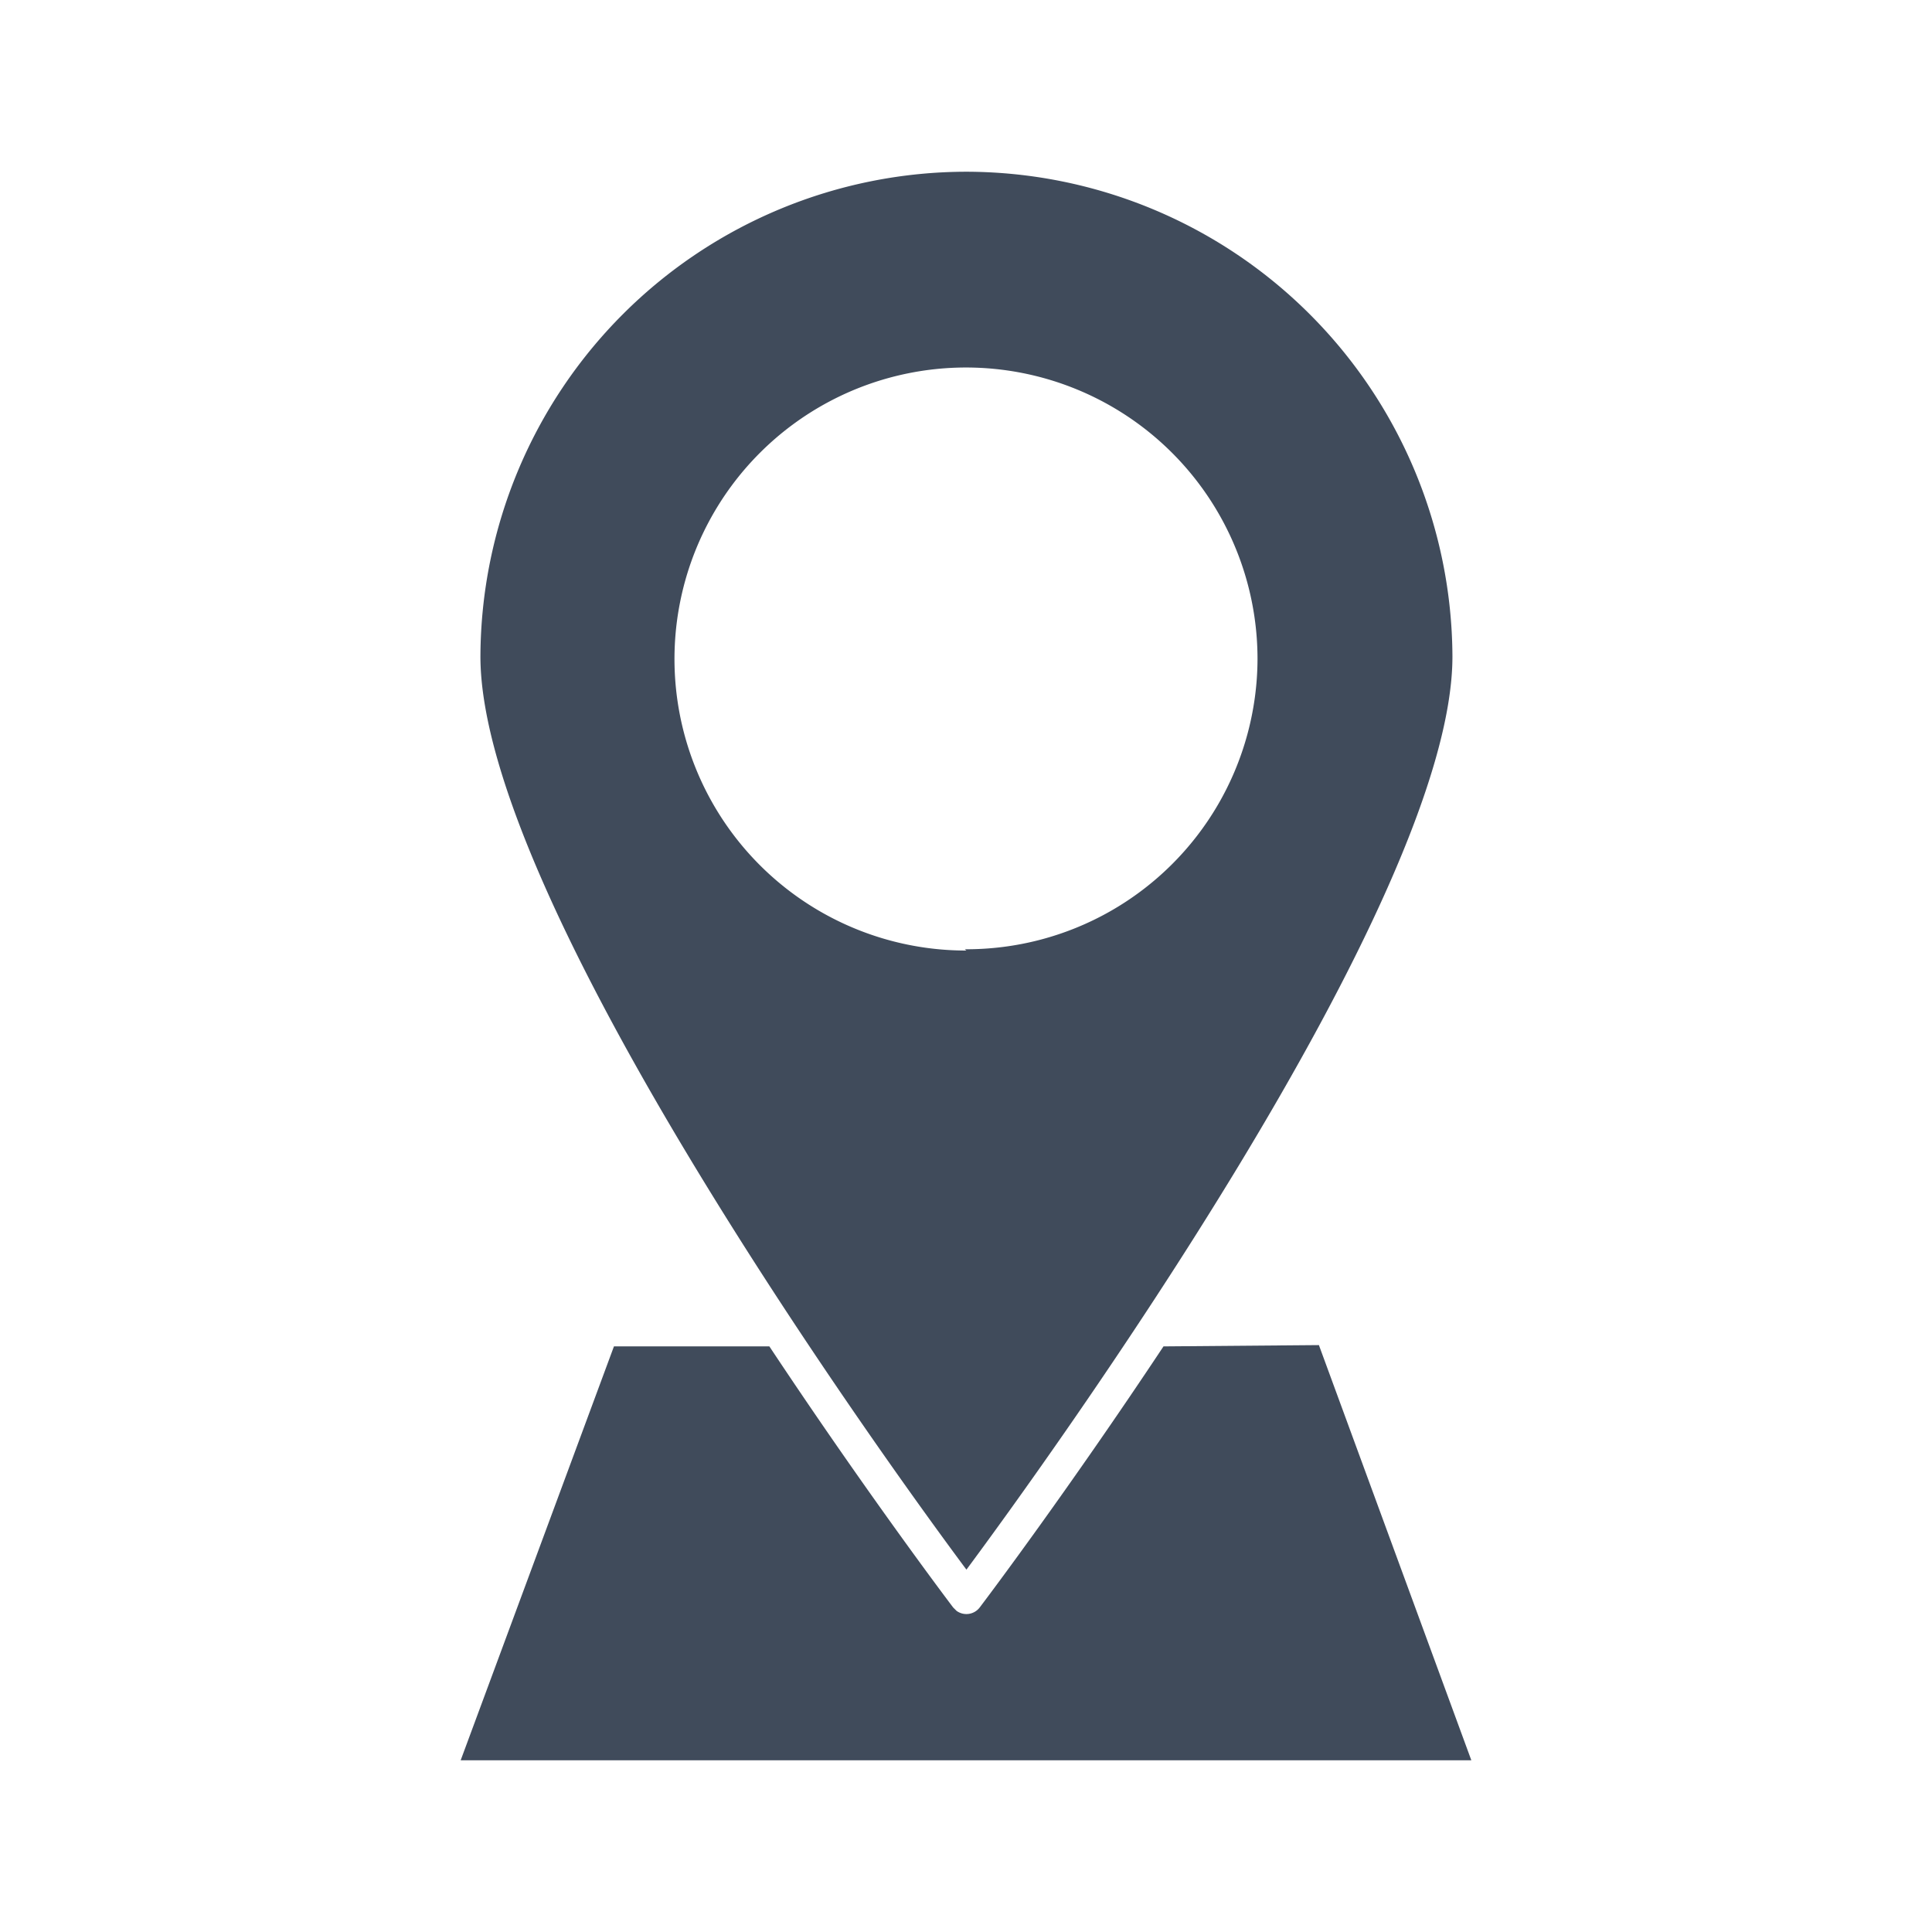 <svg id="Layer_1" data-name="Layer 1" xmlns="http://www.w3.org/2000/svg" width="45" height="45" viewBox="0 0 45 45"><defs><style>.cls-1{fill:#404b5b;}</style></defs><title>Profile_location (1) 45</title><path class="cls-1" d="M22.51,4A11.33,11.33,0,0,0,11.19,15.29c0,5.69,9.47,18.79,11.32,21.27C24.35,34.08,33.83,21,33.83,15.29A11.34,11.34,0,0,0,22.51,4Zm0,18.14a6.79,6.79,0,1,1,6.78-6.78h0A6.78,6.78,0,0,1,22.47,22.11Z"/><path class="cls-1" d="M27.1,31.36c-2.21,3.33-4.09,5.83-4.28,6.08a.39.39,0,0,1-.54.08l-.08-.08c-.19-.25-2.07-2.75-4.28-6.08H14.3L10.73,41H34.27l-3.55-9.67Z"/></svg>